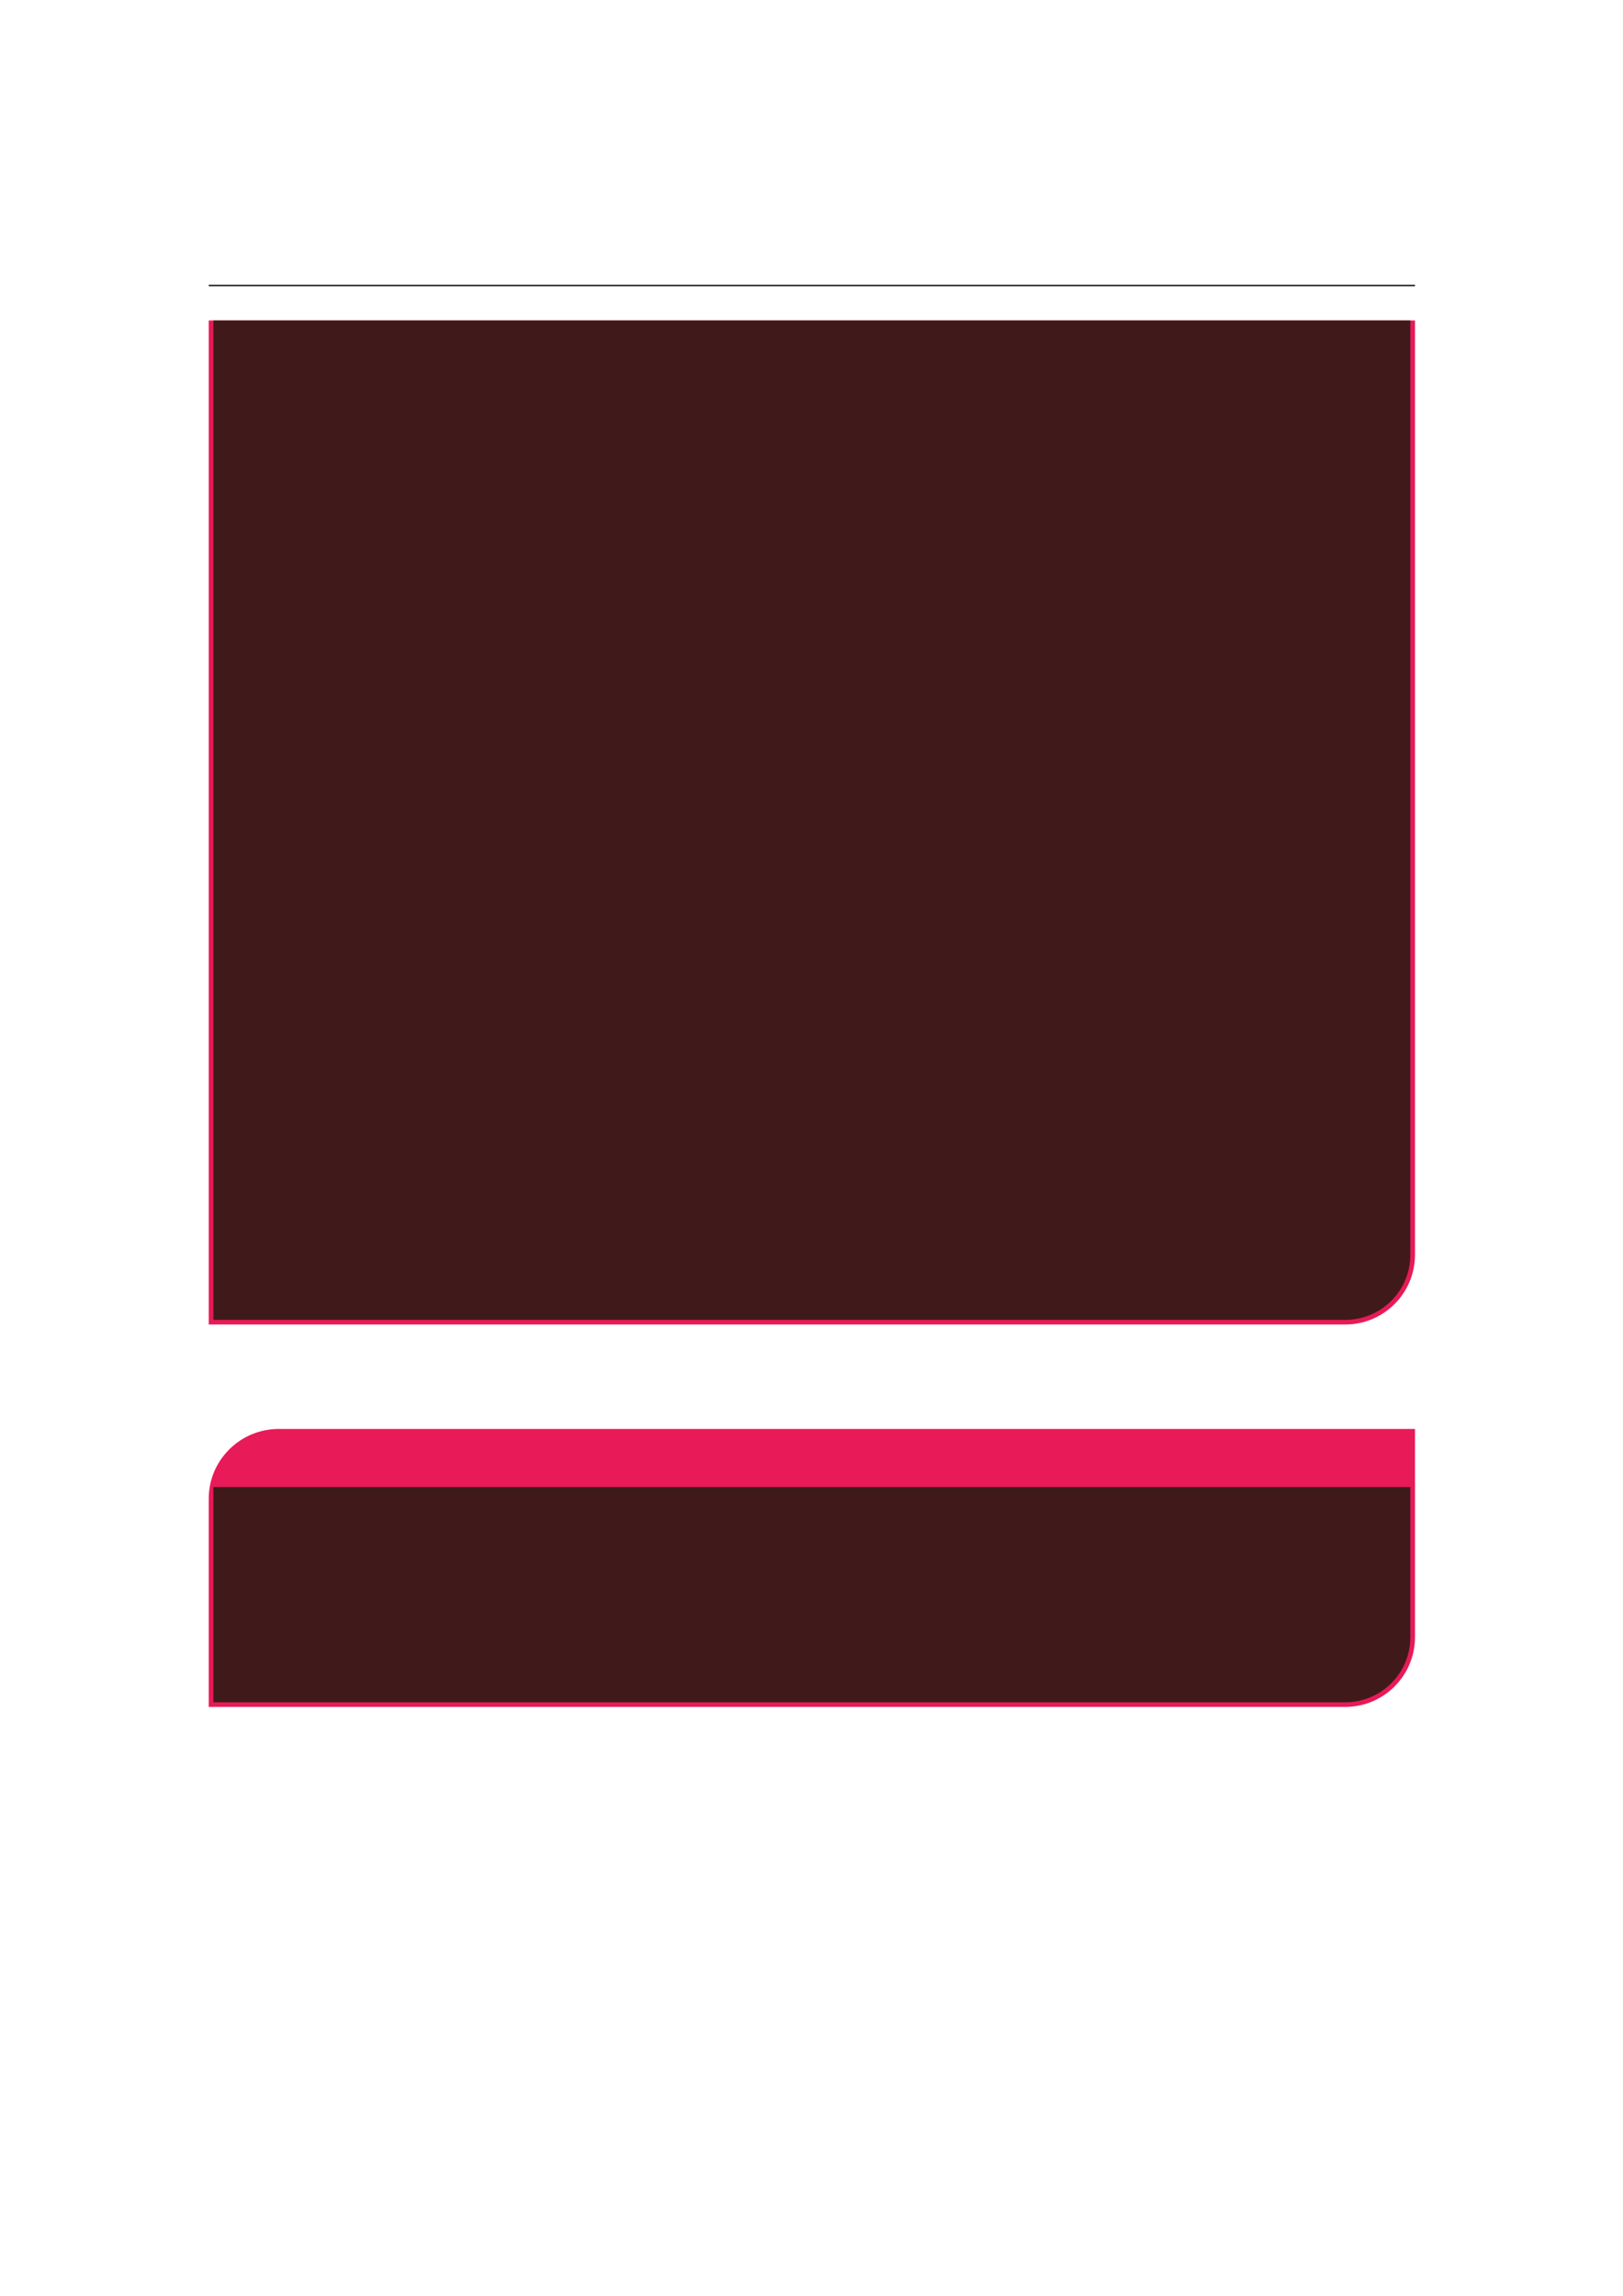 <?xml version="1.0" encoding="UTF-8" standalone="no"?>
<!DOCTYPE svg PUBLIC "-//W3C//DTD SVG 1.1//EN"
"http://www.w3.org/Graphics/SVG/1.1/DTD/svg11.dtd">
<svg viewBox="0 0 909 1286" version="1.1" xmlns="http://www.w3.org/2000/svg" xmlns:xlink="http://www.w3.org/1999/xlink">
<defs>
<style type="text/css"><![CDATA[
.g0_102{
fill: none;
stroke: #000000;
stroke-width: 0.73;
stroke-linecap: butt;
stroke-linejoin: miter;
}
.g1_102{
fill: #E81A58;
}
.g2_102{
fill: #401A1A;
}
]]></style>
</defs>
<path d="M116.9,159.9H792.5" class="g0_102"/>
<path d="M116.9,741.9V179.5H792.5V702.8c0,21.6,-17.5,39.1,-39.1,39.1Z" class="g1_102"/>
<path d="M119.5,739.3V179.5H789.9V702.8c0,20.2,-16.3,36.5,-36.5,36.5Z" class="g2_102"/>
<path d="M116.9,956.1V839.5c0,-21.6,17.6,-39.1,39.2,-39.1H792.5V917c0,21.6,-17.5,39.1,-39.1,39.1Z" class="g1_102"/>
<path d="M119.5,953.5V832.9H789.9V917c0,20.2,-16.3,36.5,-36.5,36.5Z" class="g2_102"/>
</svg>